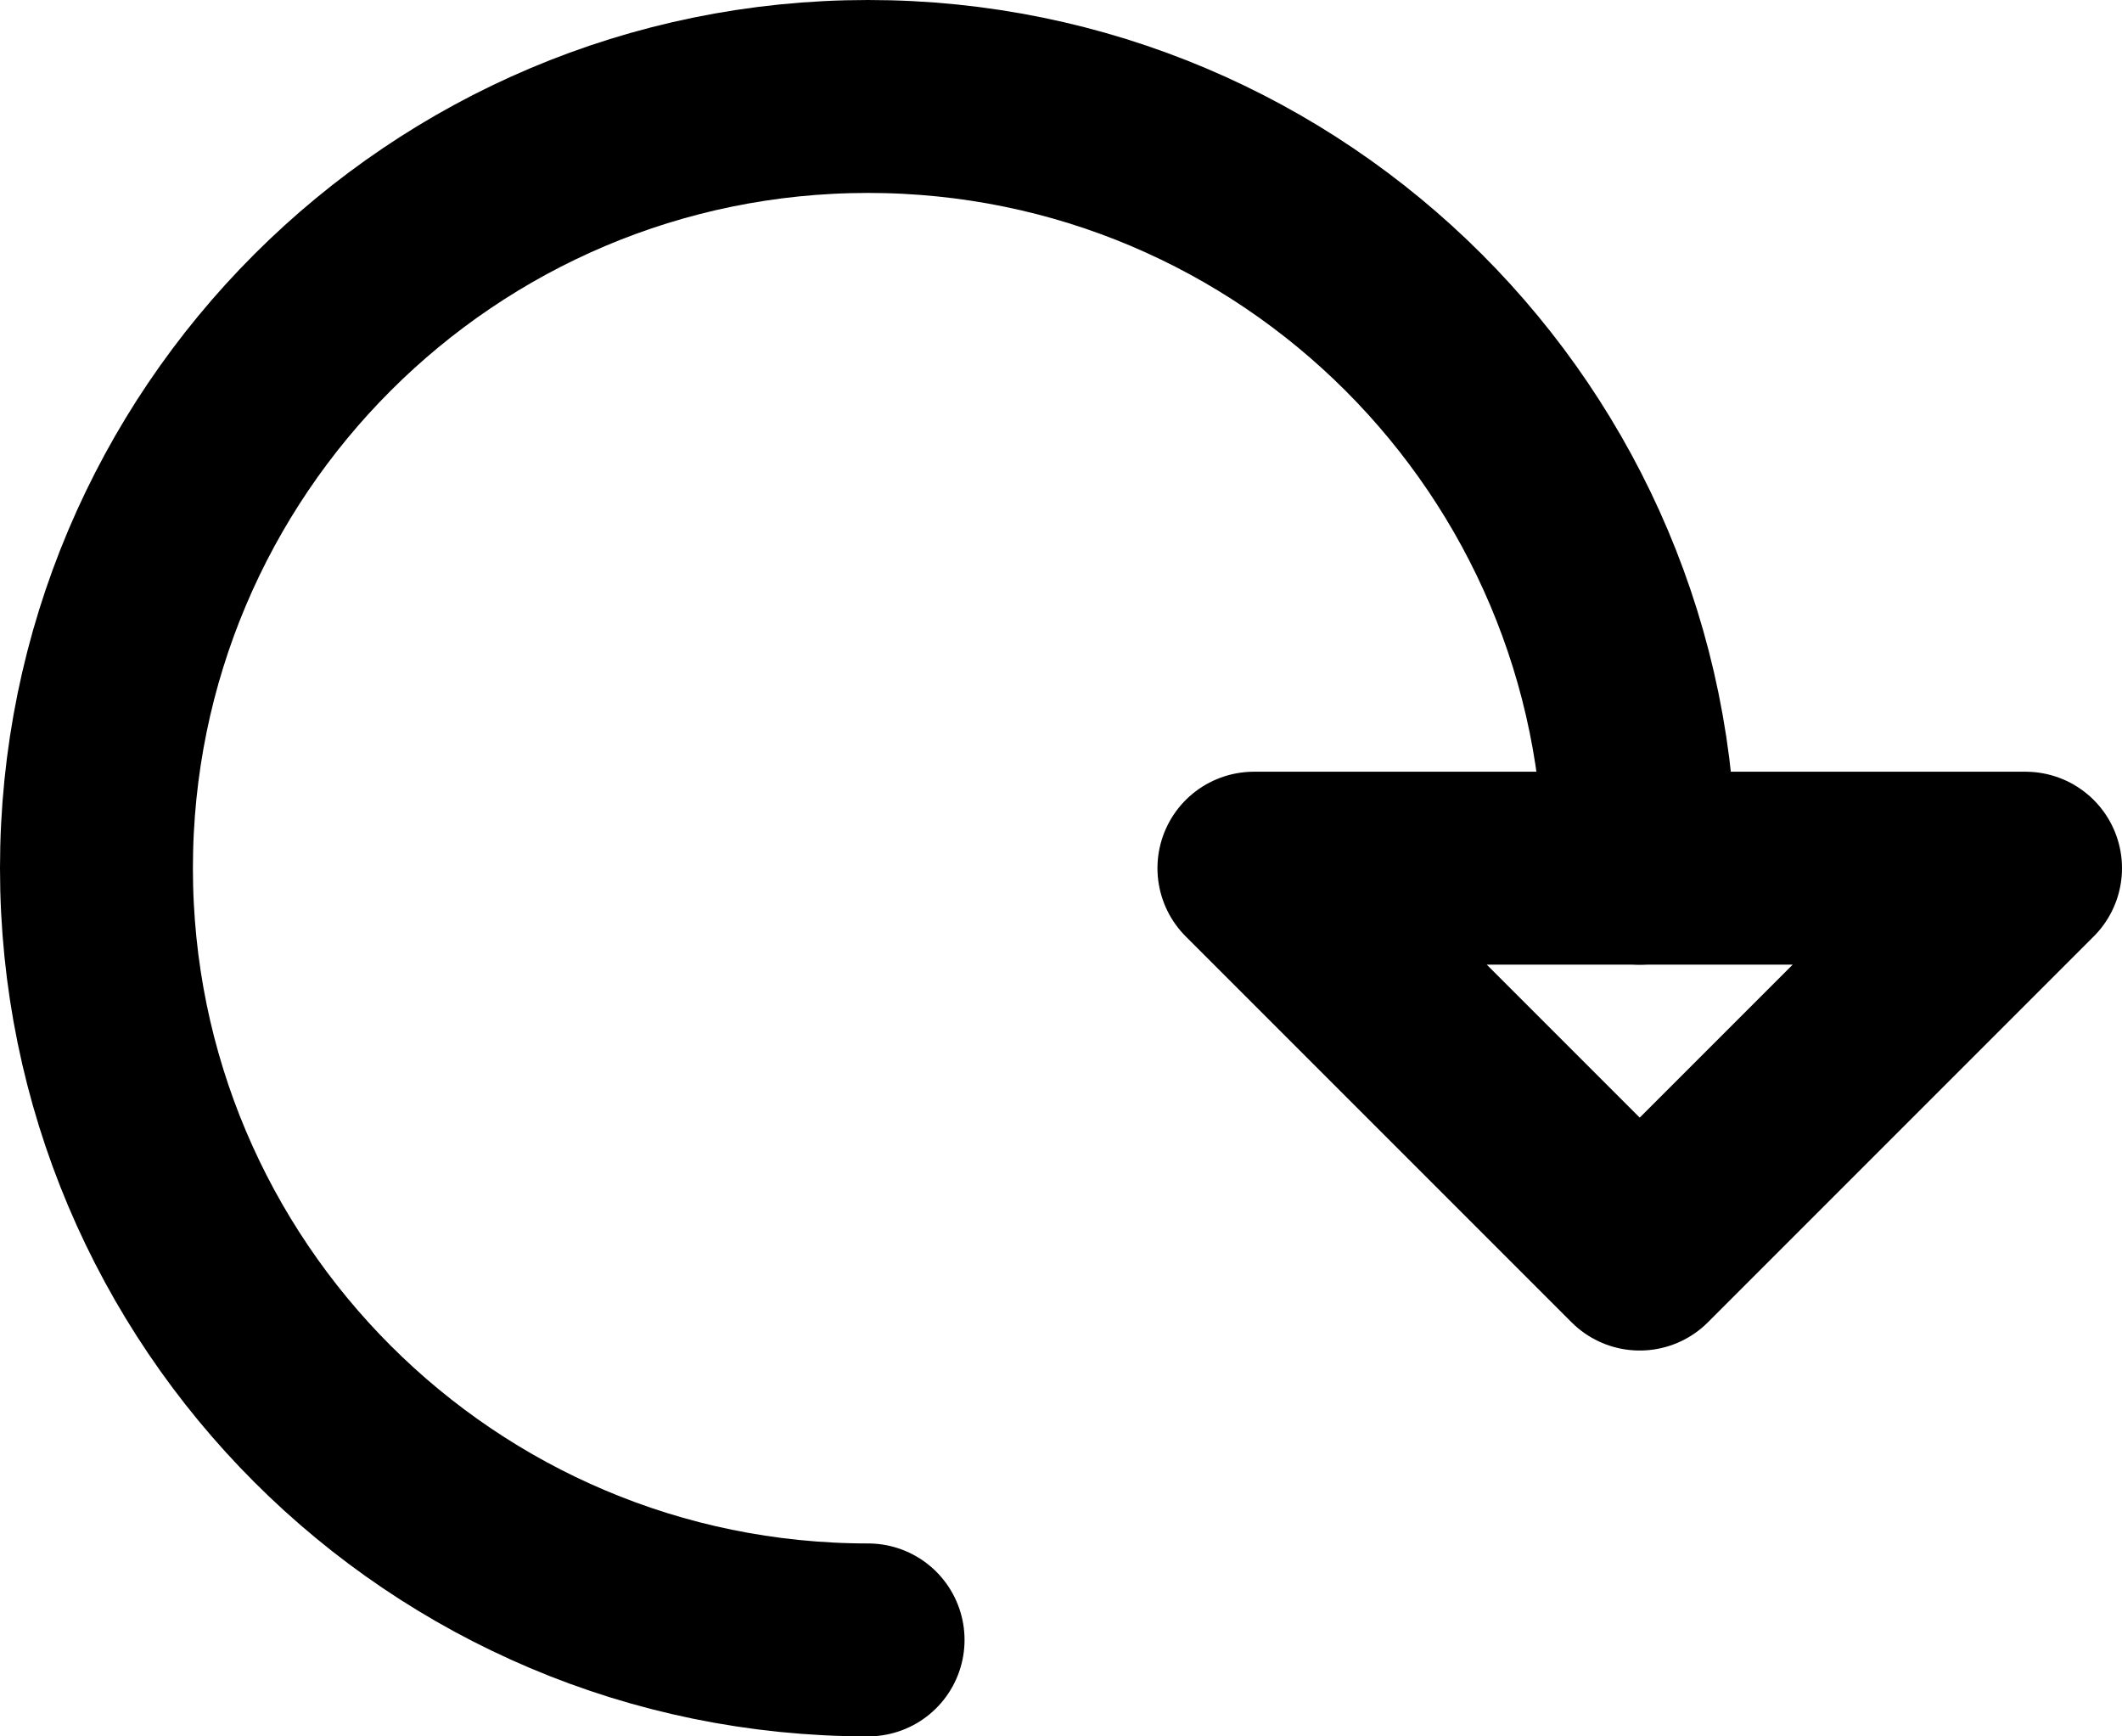 <?xml version="1.0" encoding="UTF-8"?>
<svg width="22px" height="18px" viewBox="0 0 22 18" version="1.1" xmlns="http://www.w3.org/2000/svg" xmlns:xlink="http://www.w3.org/1999/xlink">
    <!-- Generator: Sketch 42 (36781) - http://www.bohemiancoding.com/sketch -->
    <title>ic_rotate</title>
    <desc>Created with Sketch.</desc>
    <defs></defs>
    <g id="Icons" stroke="none" stroke-width="1" fill="none" fill-rule="evenodd" stroke-linecap="round" stroke-linejoin="round">
        <g id="24-px-Icons" transform="translate(-361, -27)" stroke="#000000">
            <g id="ic_rotate" transform="translate(360, 24)">
                <g id="rotate">
                    <g transform="translate(2, 4)" stroke-width="2">
                        <path d="M16,8 C16,3.582 12.418,0 8,0 C3.582,0 0,3.582 0,8 C0,12.418 3.582,16 8,16 L8,16" id="Oval-9"></path>
                        <polygon id="Path-4" points="16 12 12 8 20 8"></polygon>
                    </g>
                </g>
            </g>
        </g>
    </g>
</svg>